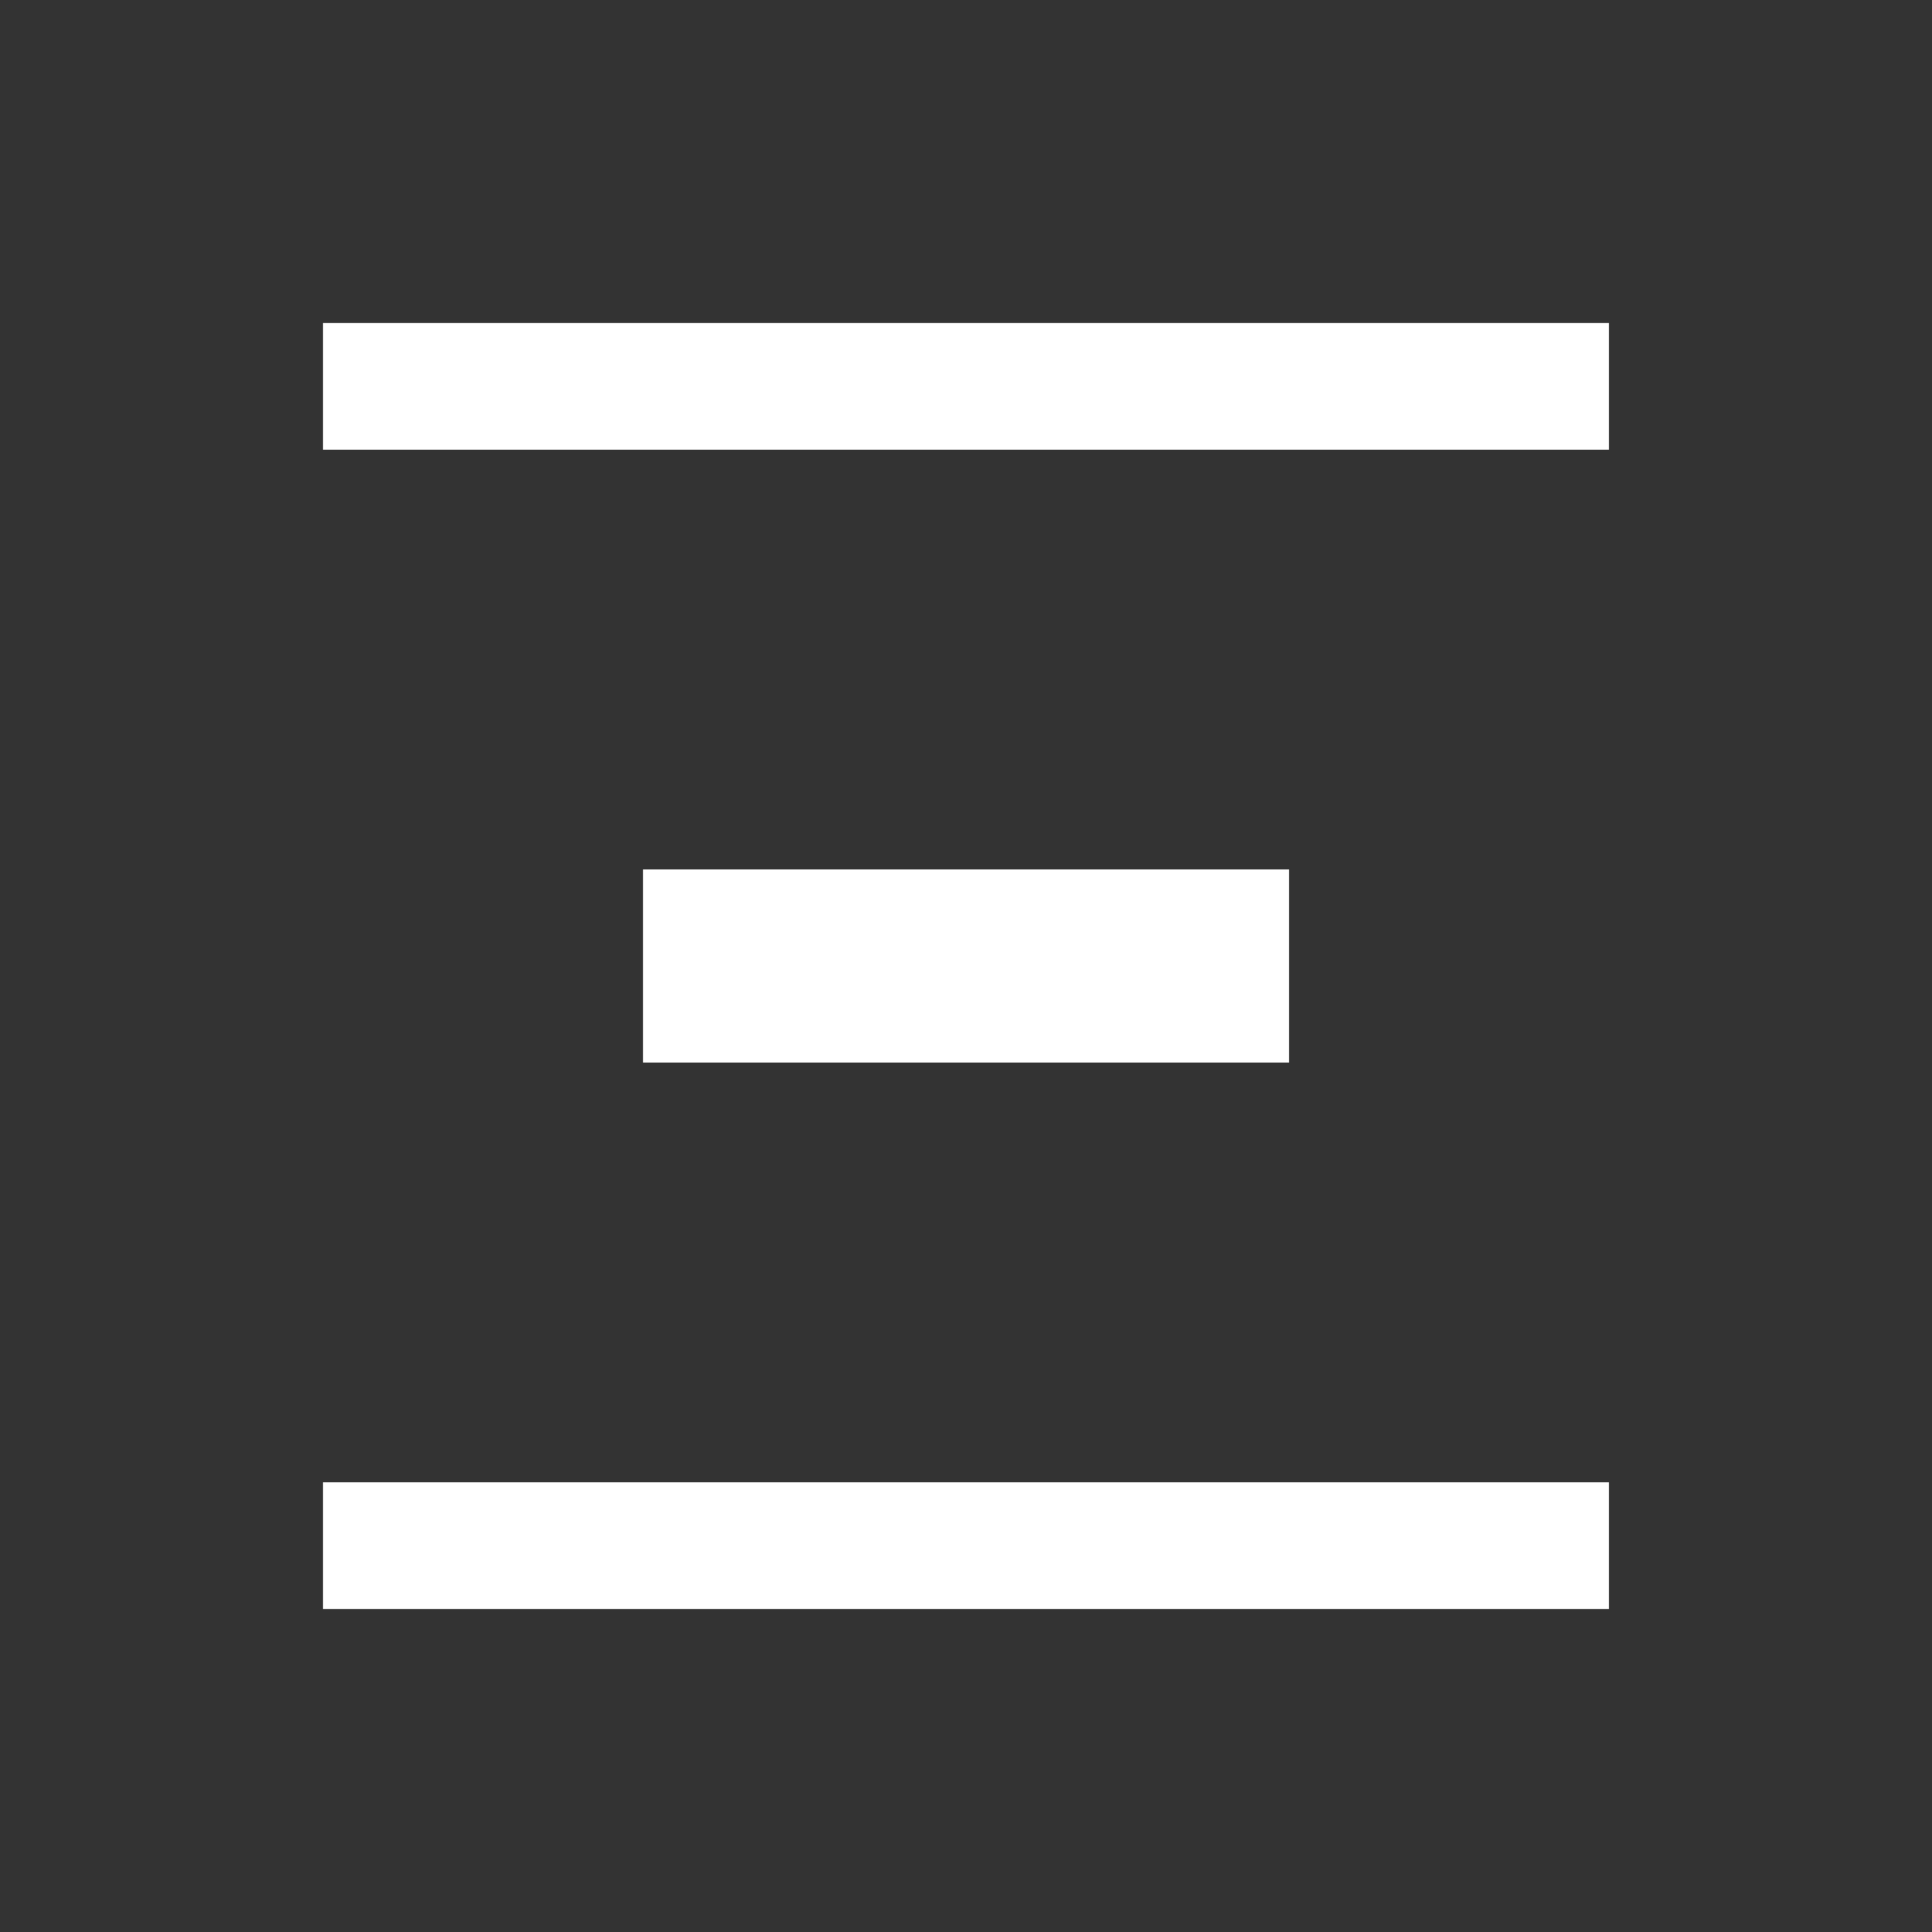 <!-- Generated by IcoMoon.io -->
<svg version="1.1" xmlns="http://www.w3.org/2000/svg" width="24" height="24" viewBox="0 0 24 24">
<rect x="0" y="0" width="24" height="24" fill="#333333" stroke="none"/>
<title>vertical_distribute</title>
<path fill="#fff" d="M19.987 4.012v1.575h-15.975v-1.575h15.975zM7.988 10.8v2.4h8.025v-2.4h-8.025zM4.012 18.413v1.575h15.975v-1.575h-15.975z"></path>
</svg>
